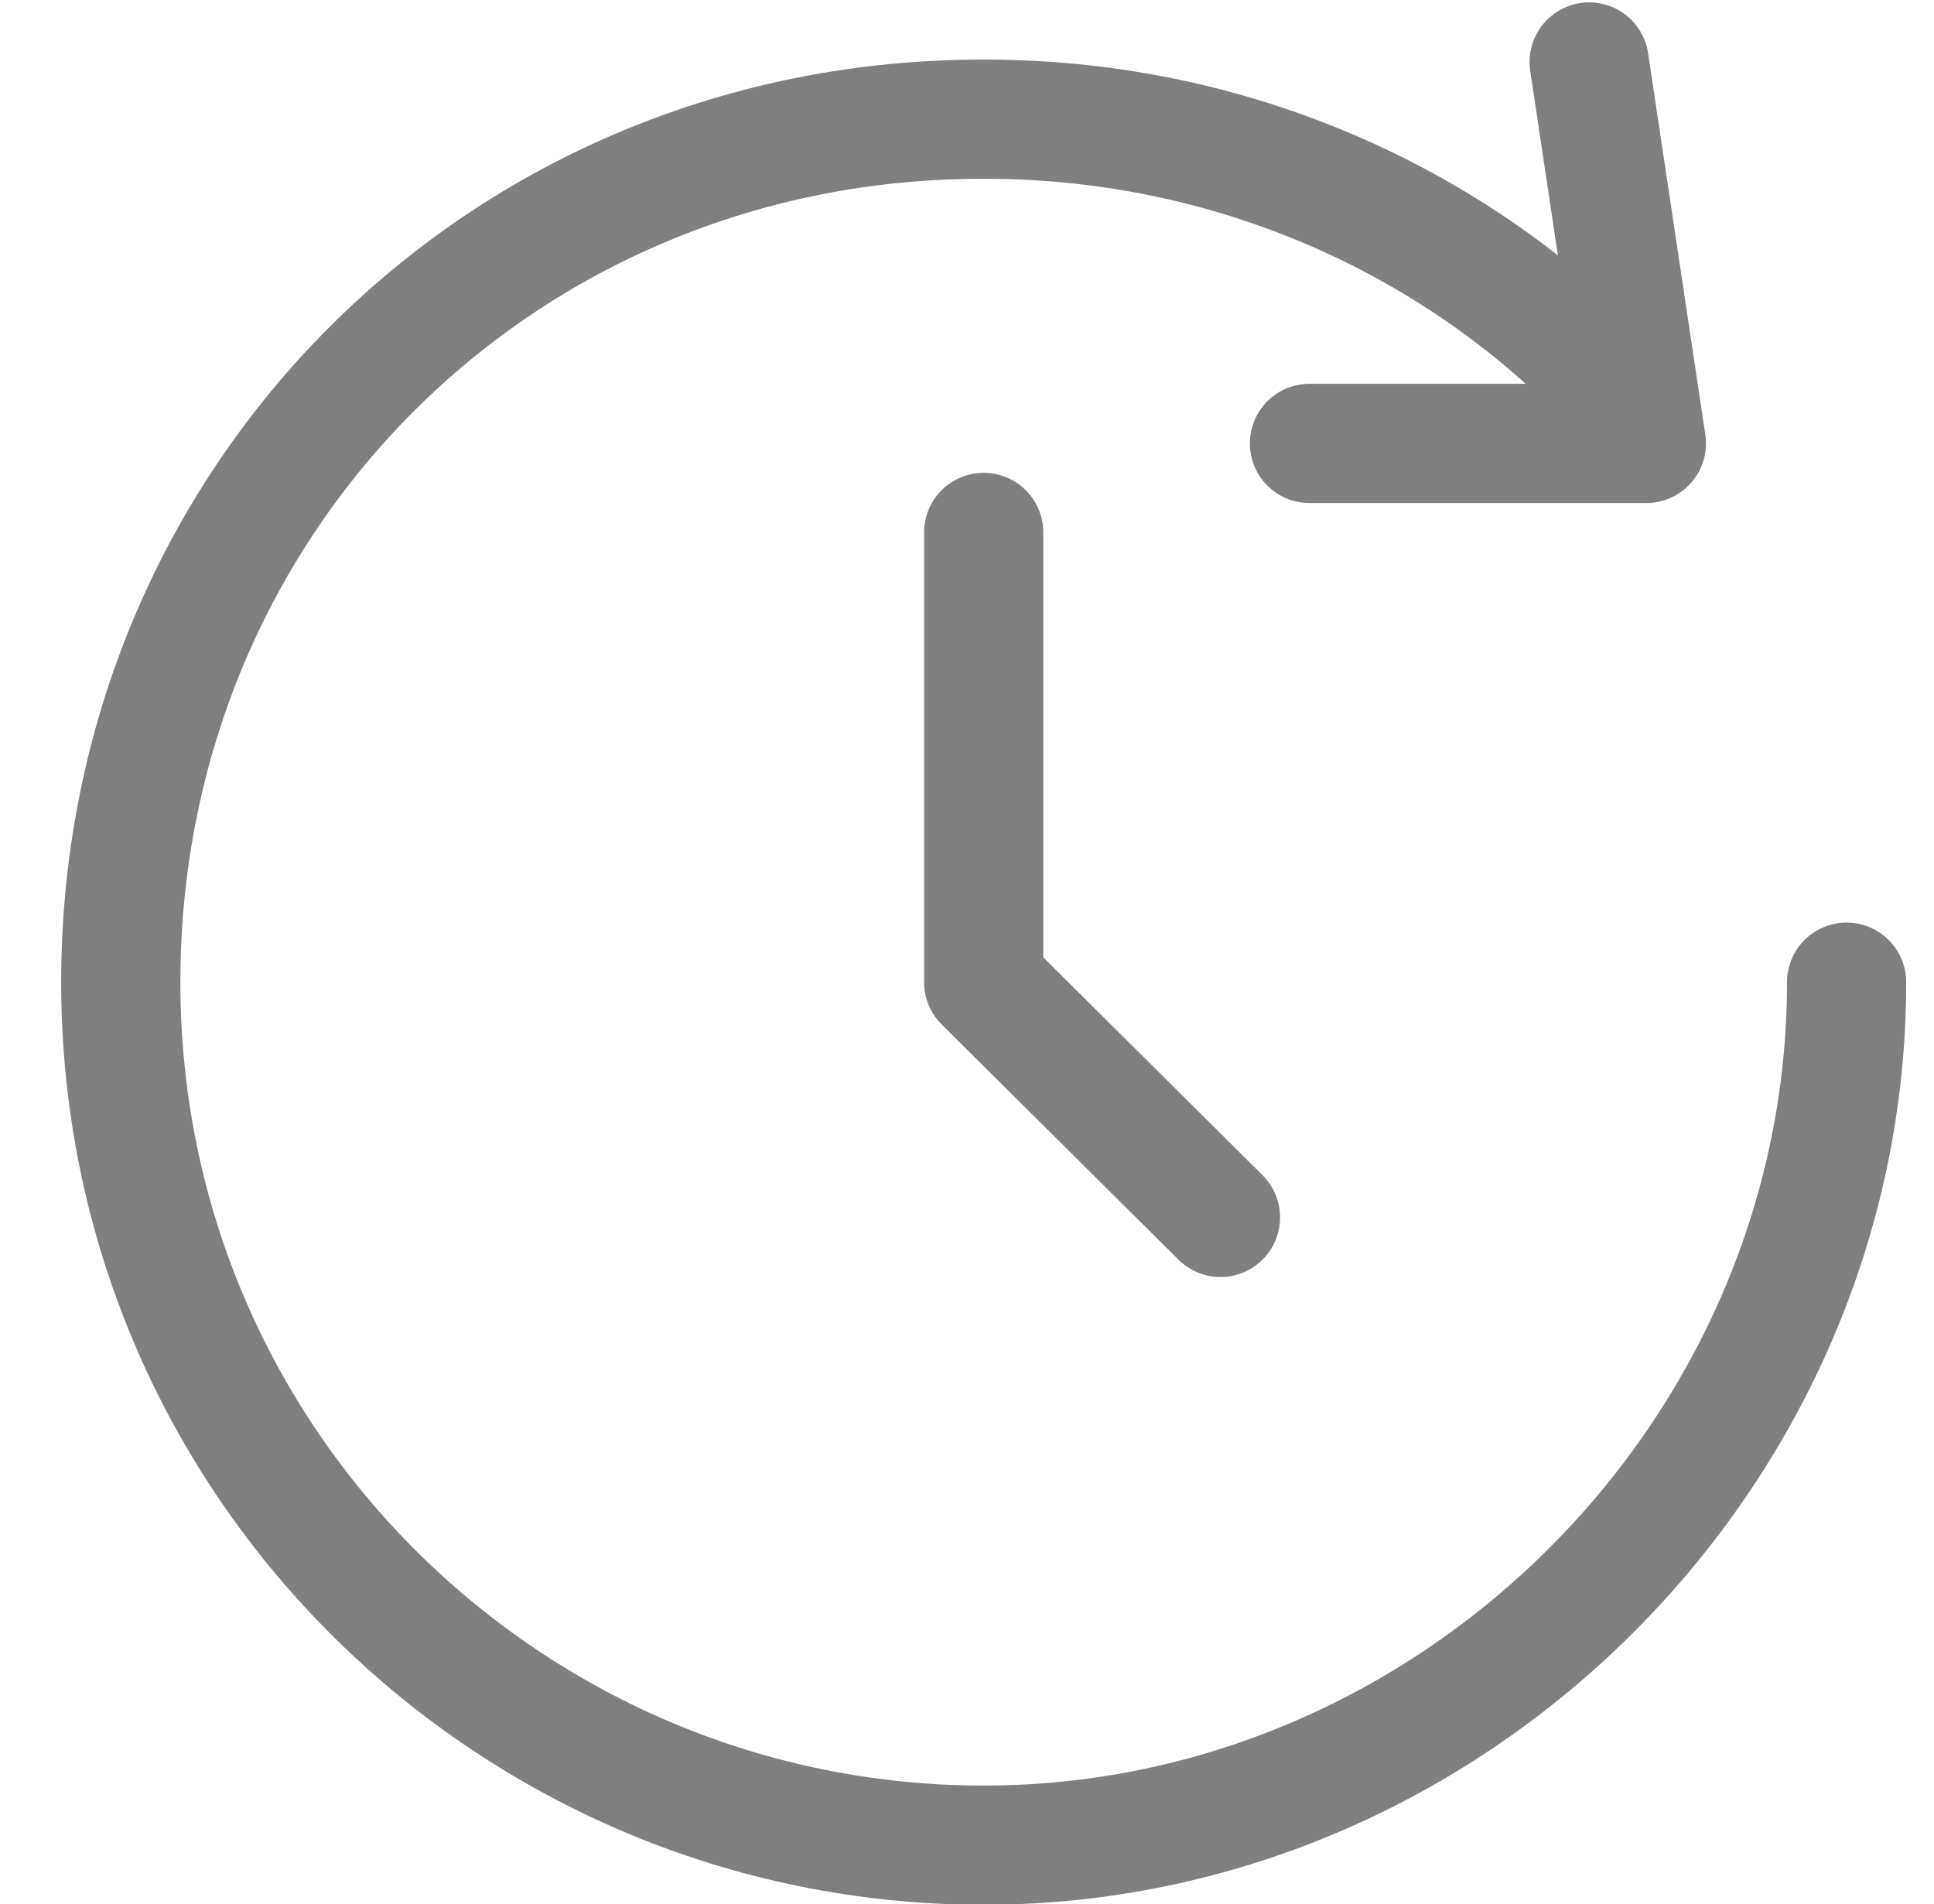 <?xml version="1.0" encoding="UTF-8"?><svg id="uuid-d72eebe5-5c51-4a9e-a8dc-cd1431e24cdf" xmlns="http://www.w3.org/2000/svg" viewBox="0 0 12.17 11.98"><path d="M10.29,2.58c-.99-1.13-2.47-1.83-4.09-1.83C3.16,.74,.76,3.14,.76,6.18s2.47,5.43,5.43,5.43,5.43-2.47,5.43-5.43" style="fill:none; stroke:#7f7f7f; stroke-linecap:round; stroke-linejoin:round; stroke-width:.75px;"/><polyline points="6.19 3.35 6.19 6.18 7.68 7.66" style="fill:none; stroke:#7f7f7f; stroke-linecap:round; stroke-linejoin:round; stroke-width:.75px;"/><polyline points="10 .39 10.36 2.79 8.24 2.79" style="fill:none; stroke:#7f7f7f; stroke-linecap:round; stroke-linejoin:round; stroke-width:.75px;"/></svg>